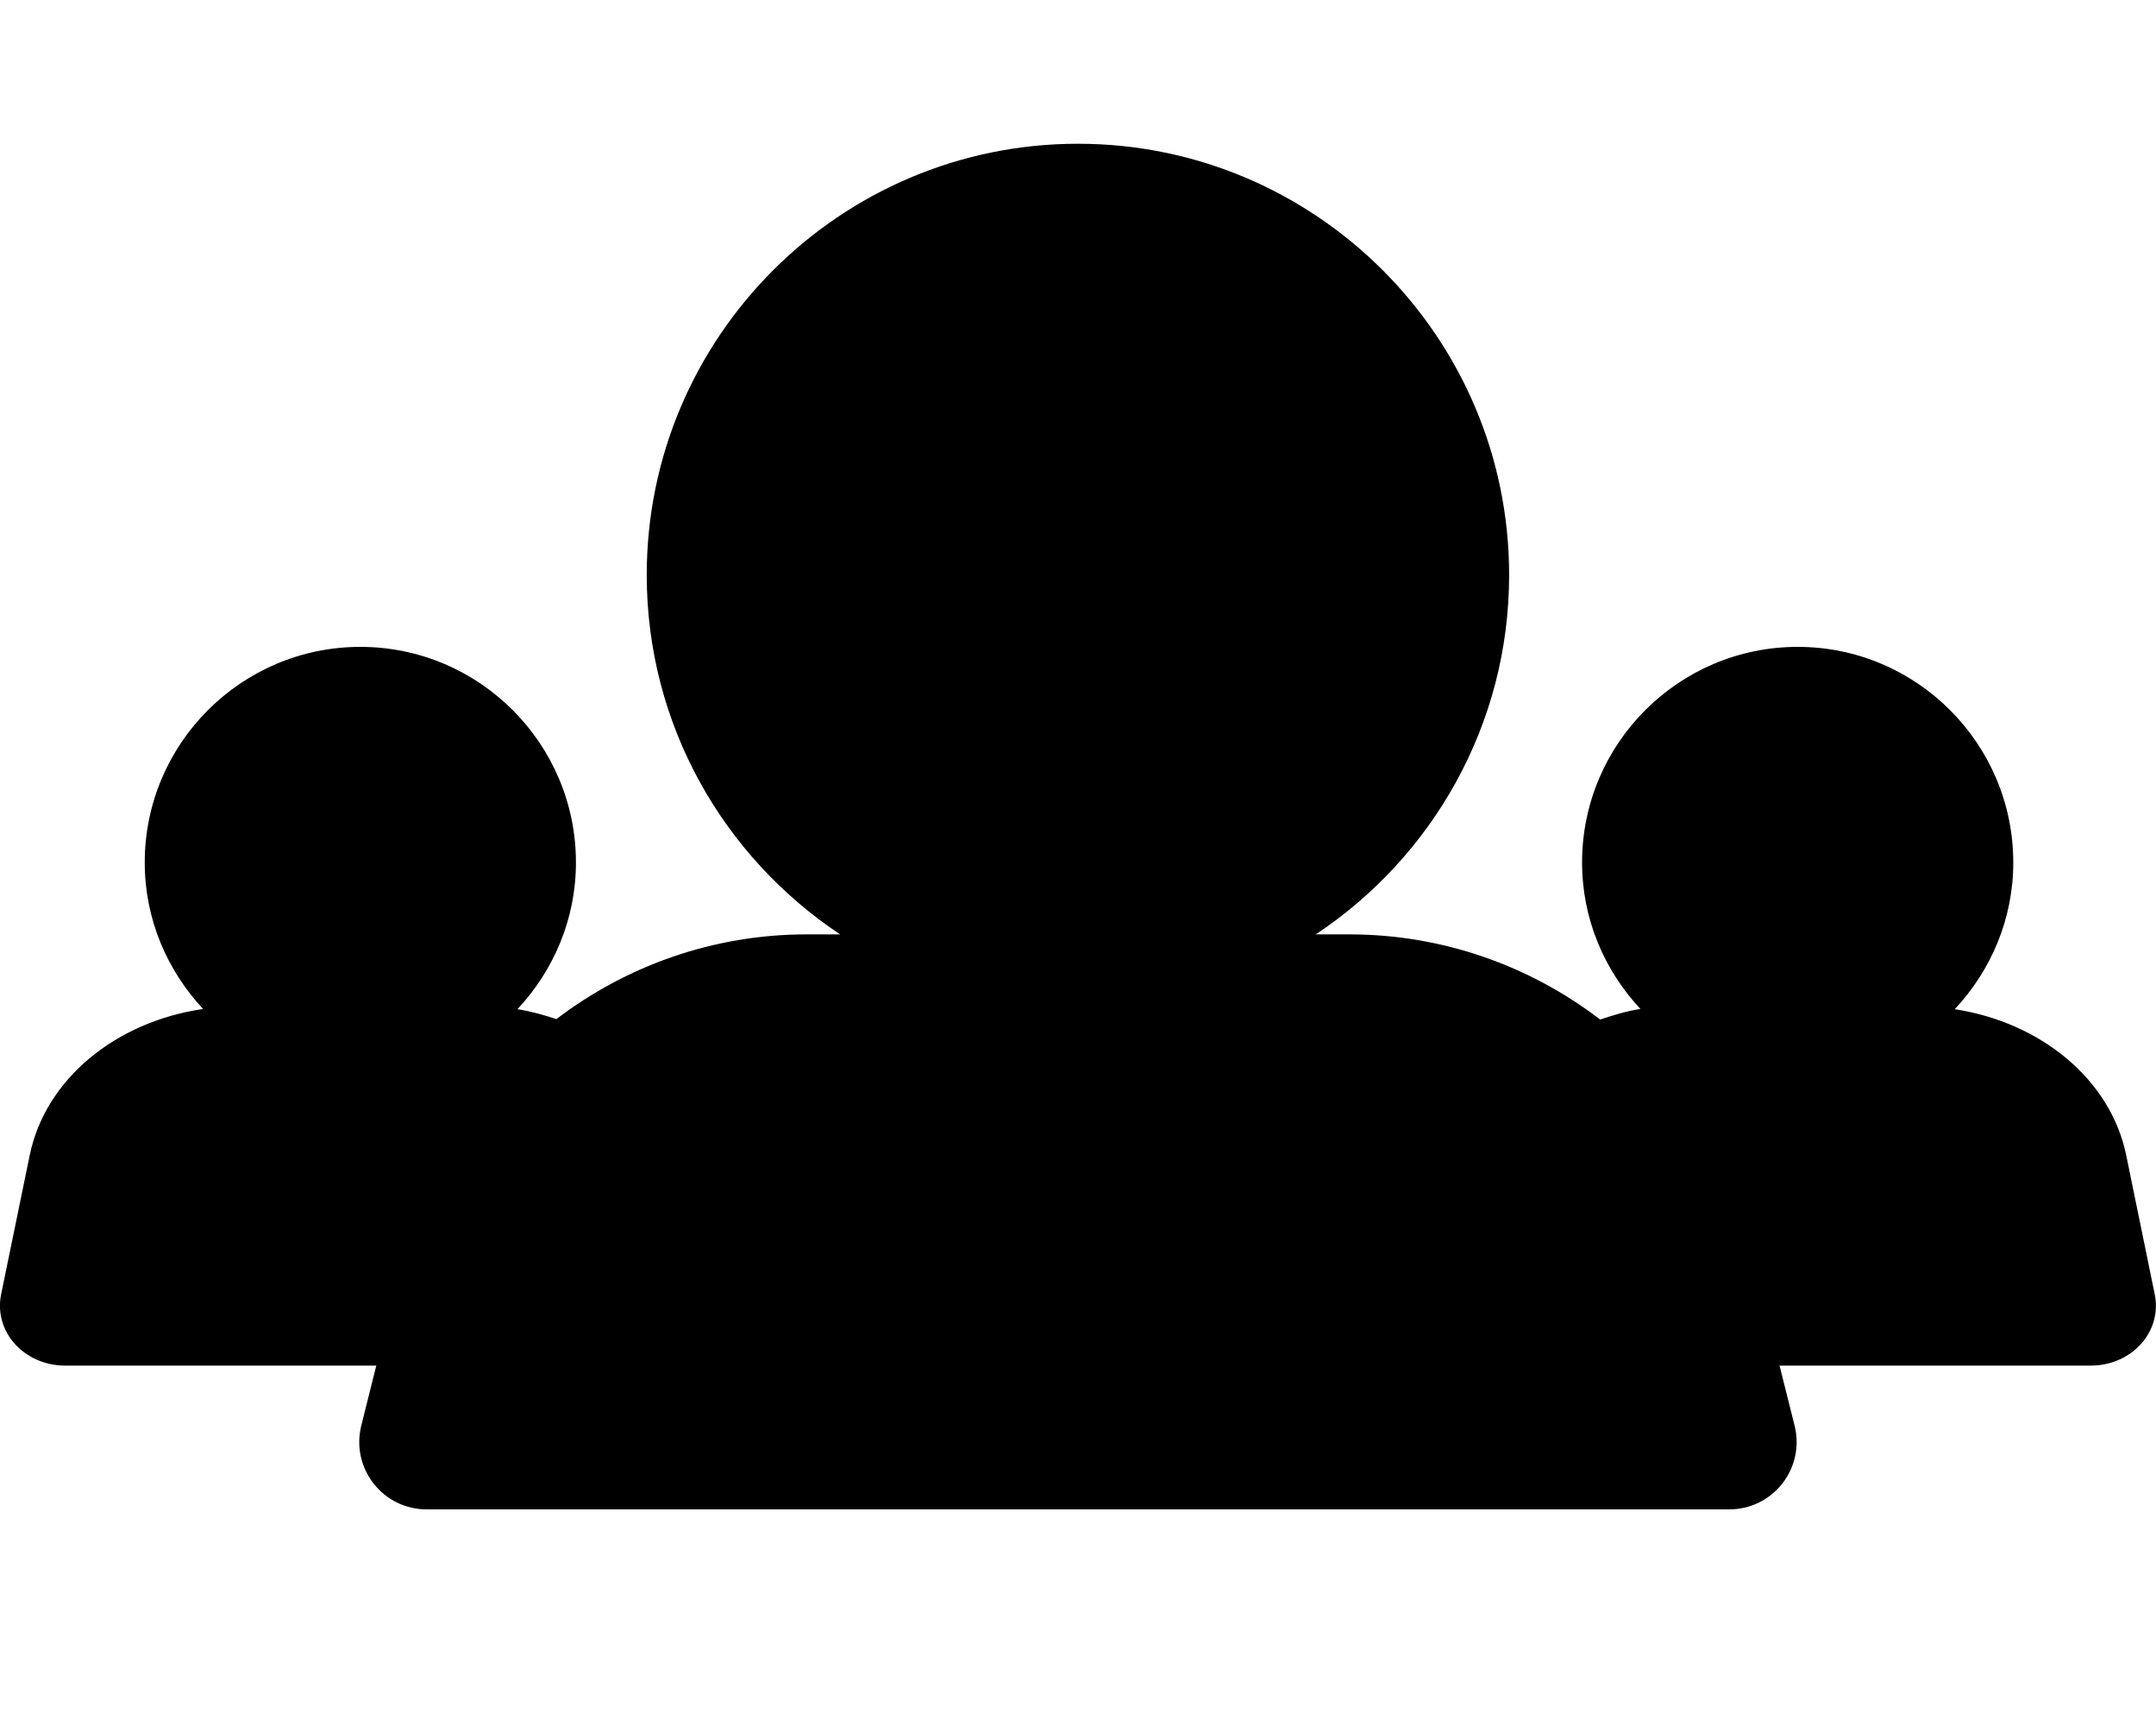 <svg width="30" height="24" viewBox="0 0 30 24" xmlns="http://www.w3.org/2000/svg"><title>meetings/team-active_24</title><path d="M29.585 16.071c-.216-1.048-1.181-1.845-2.385-2.03.501-.536.814-1.251.814-2.041 0-1.654-1.346-3-3-3-1.654 0-3 1.346-3 3 0 .789.312 1.502.812 2.038-.197.029-.379.087-.56.147-.976-.747-2.19-1.185-3.492-1.185l-.465 0c1.619-1.076 2.69-2.914 2.69-5 0-3.309-2.691-6-6-6-3.308 0-6 2.691-6 6 0 2.086 1.071 3.924 2.691 5l-.466 0c-1.297 0-2.507.436-3.482 1.179-.175-.058-.354-.109-.542-.138.501-.536.814-1.251.814-2.041 0-1.654-1.346-3-3-3-1.654 0-3 1.346-3 3 0 .789.312 1.502.812 2.038-1.217.177-2.195.977-2.412 2.033l-.399 1.94c-.047.23.013.468.164.655.173.212.44.334.731.334l4.326 0-.209.835c-.07.283-.008.576.171.805.179.229.448.36.739.36l18.125 0c.29 0 .559-.131.739-.36.178-.229.241-.523.17-.805l-.209-.835 4.326 0c.292 0 .558-.122.731-.334.152-.187.211-.425.164-.655l-.398-1.94z" fill="#000" fill-rule="evenodd"/></svg>
